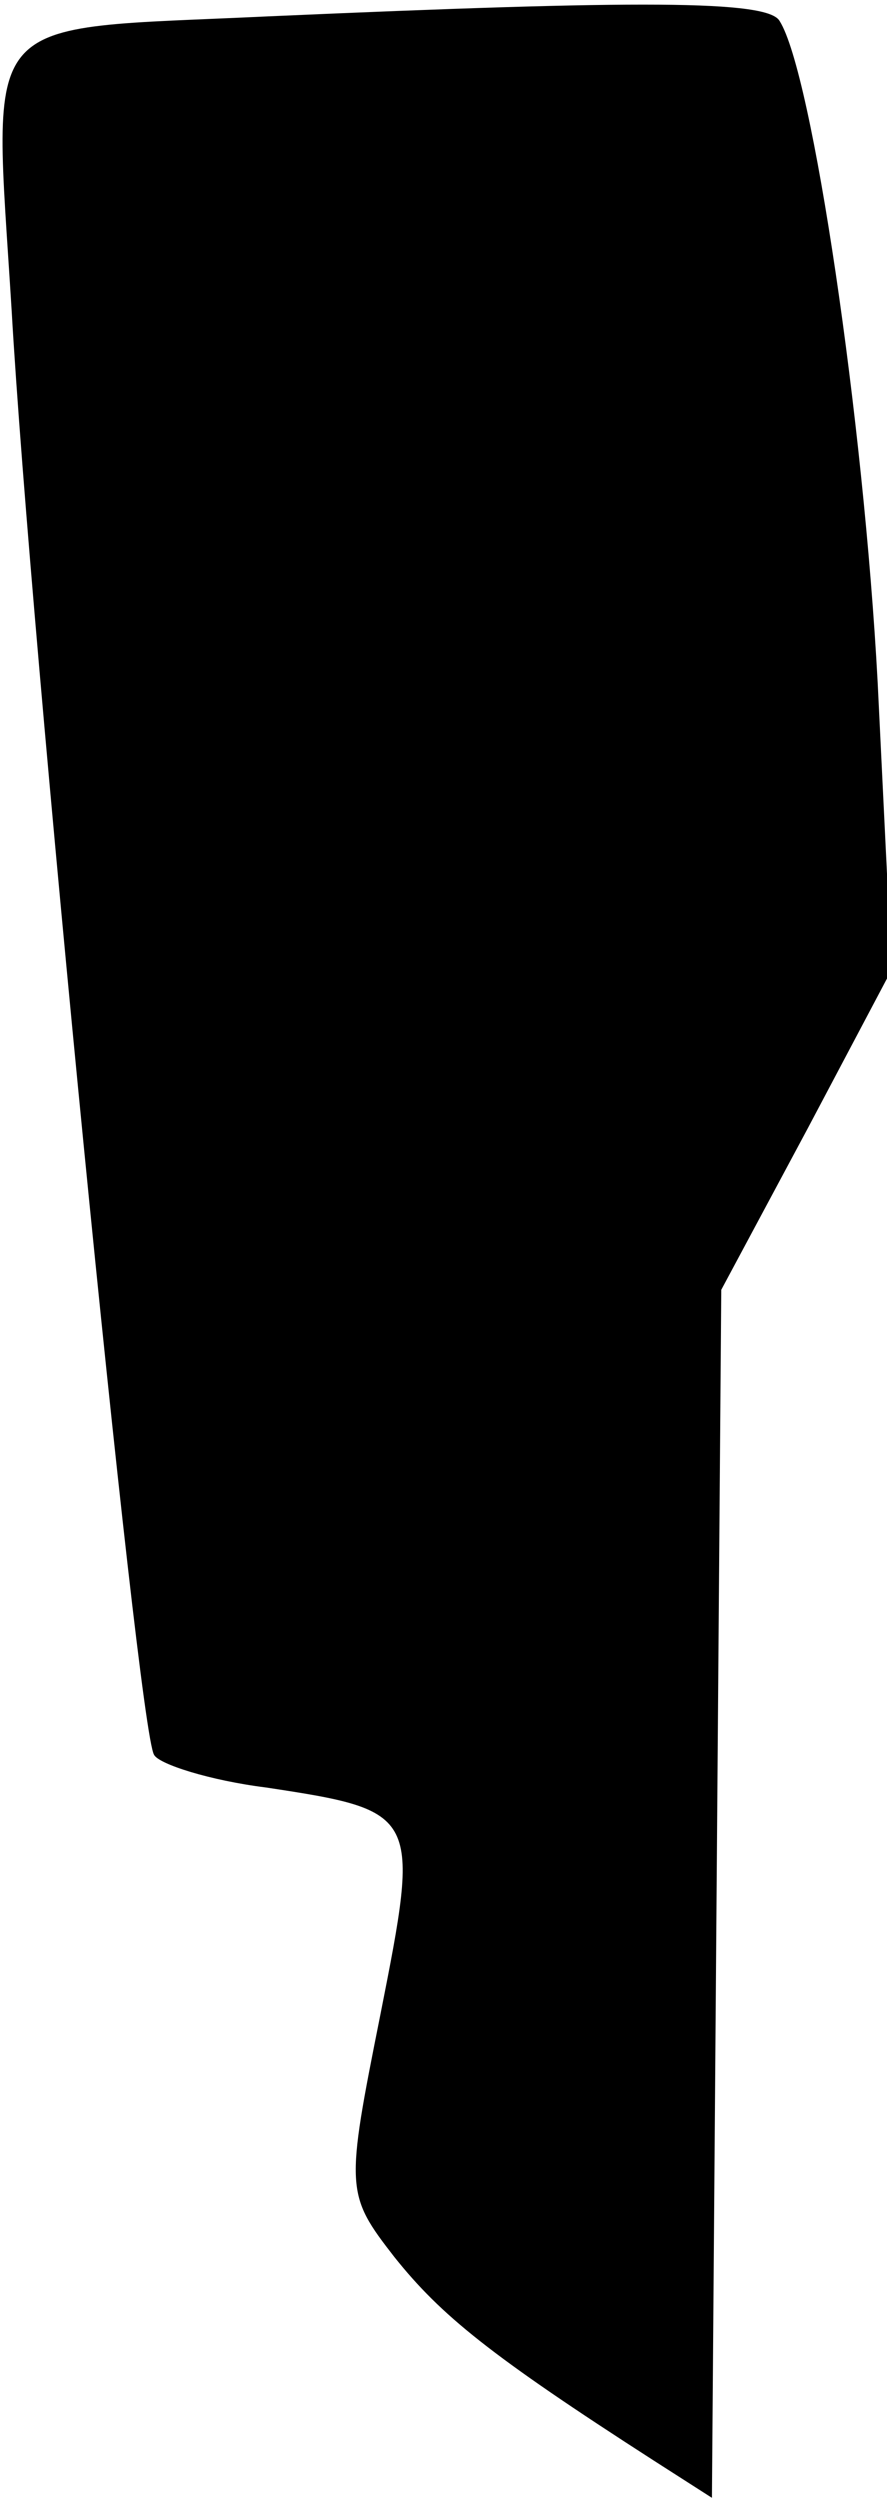 <?xml version="1.0" standalone="no"?>
<!DOCTYPE svg PUBLIC "-//W3C//DTD SVG 20010904//EN"
 "http://www.w3.org/TR/2001/REC-SVG-20010904/DTD/svg10.dtd">
<svg version="1.0" xmlns="http://www.w3.org/2000/svg"
 width="38pt" height="107pt" viewBox="0 0 38 107"
 preserveAspectRatio="xMidYMid meet">
<g transform="translate(0,107) scale(0.1,-0.1)"
fill="#000000" stroke="none">
<path fill="#000000" stroke="none" d="M115 1063 c-126 -6 -118 4 -110 -126 8
-140 54 -607 61 -618 2 -4 24 -11 48 -14 66 -10 66 -11 49 -97 -15 -75 -15
-77 6 -104 20 -25 41 -42 111 -87 l25 -16 2 259 2 258 37 69 36 68 -6 123 c-6
112 -28 261 -42 283 -5 9 -60 9 -219 2z"/>
</g>
</svg>
